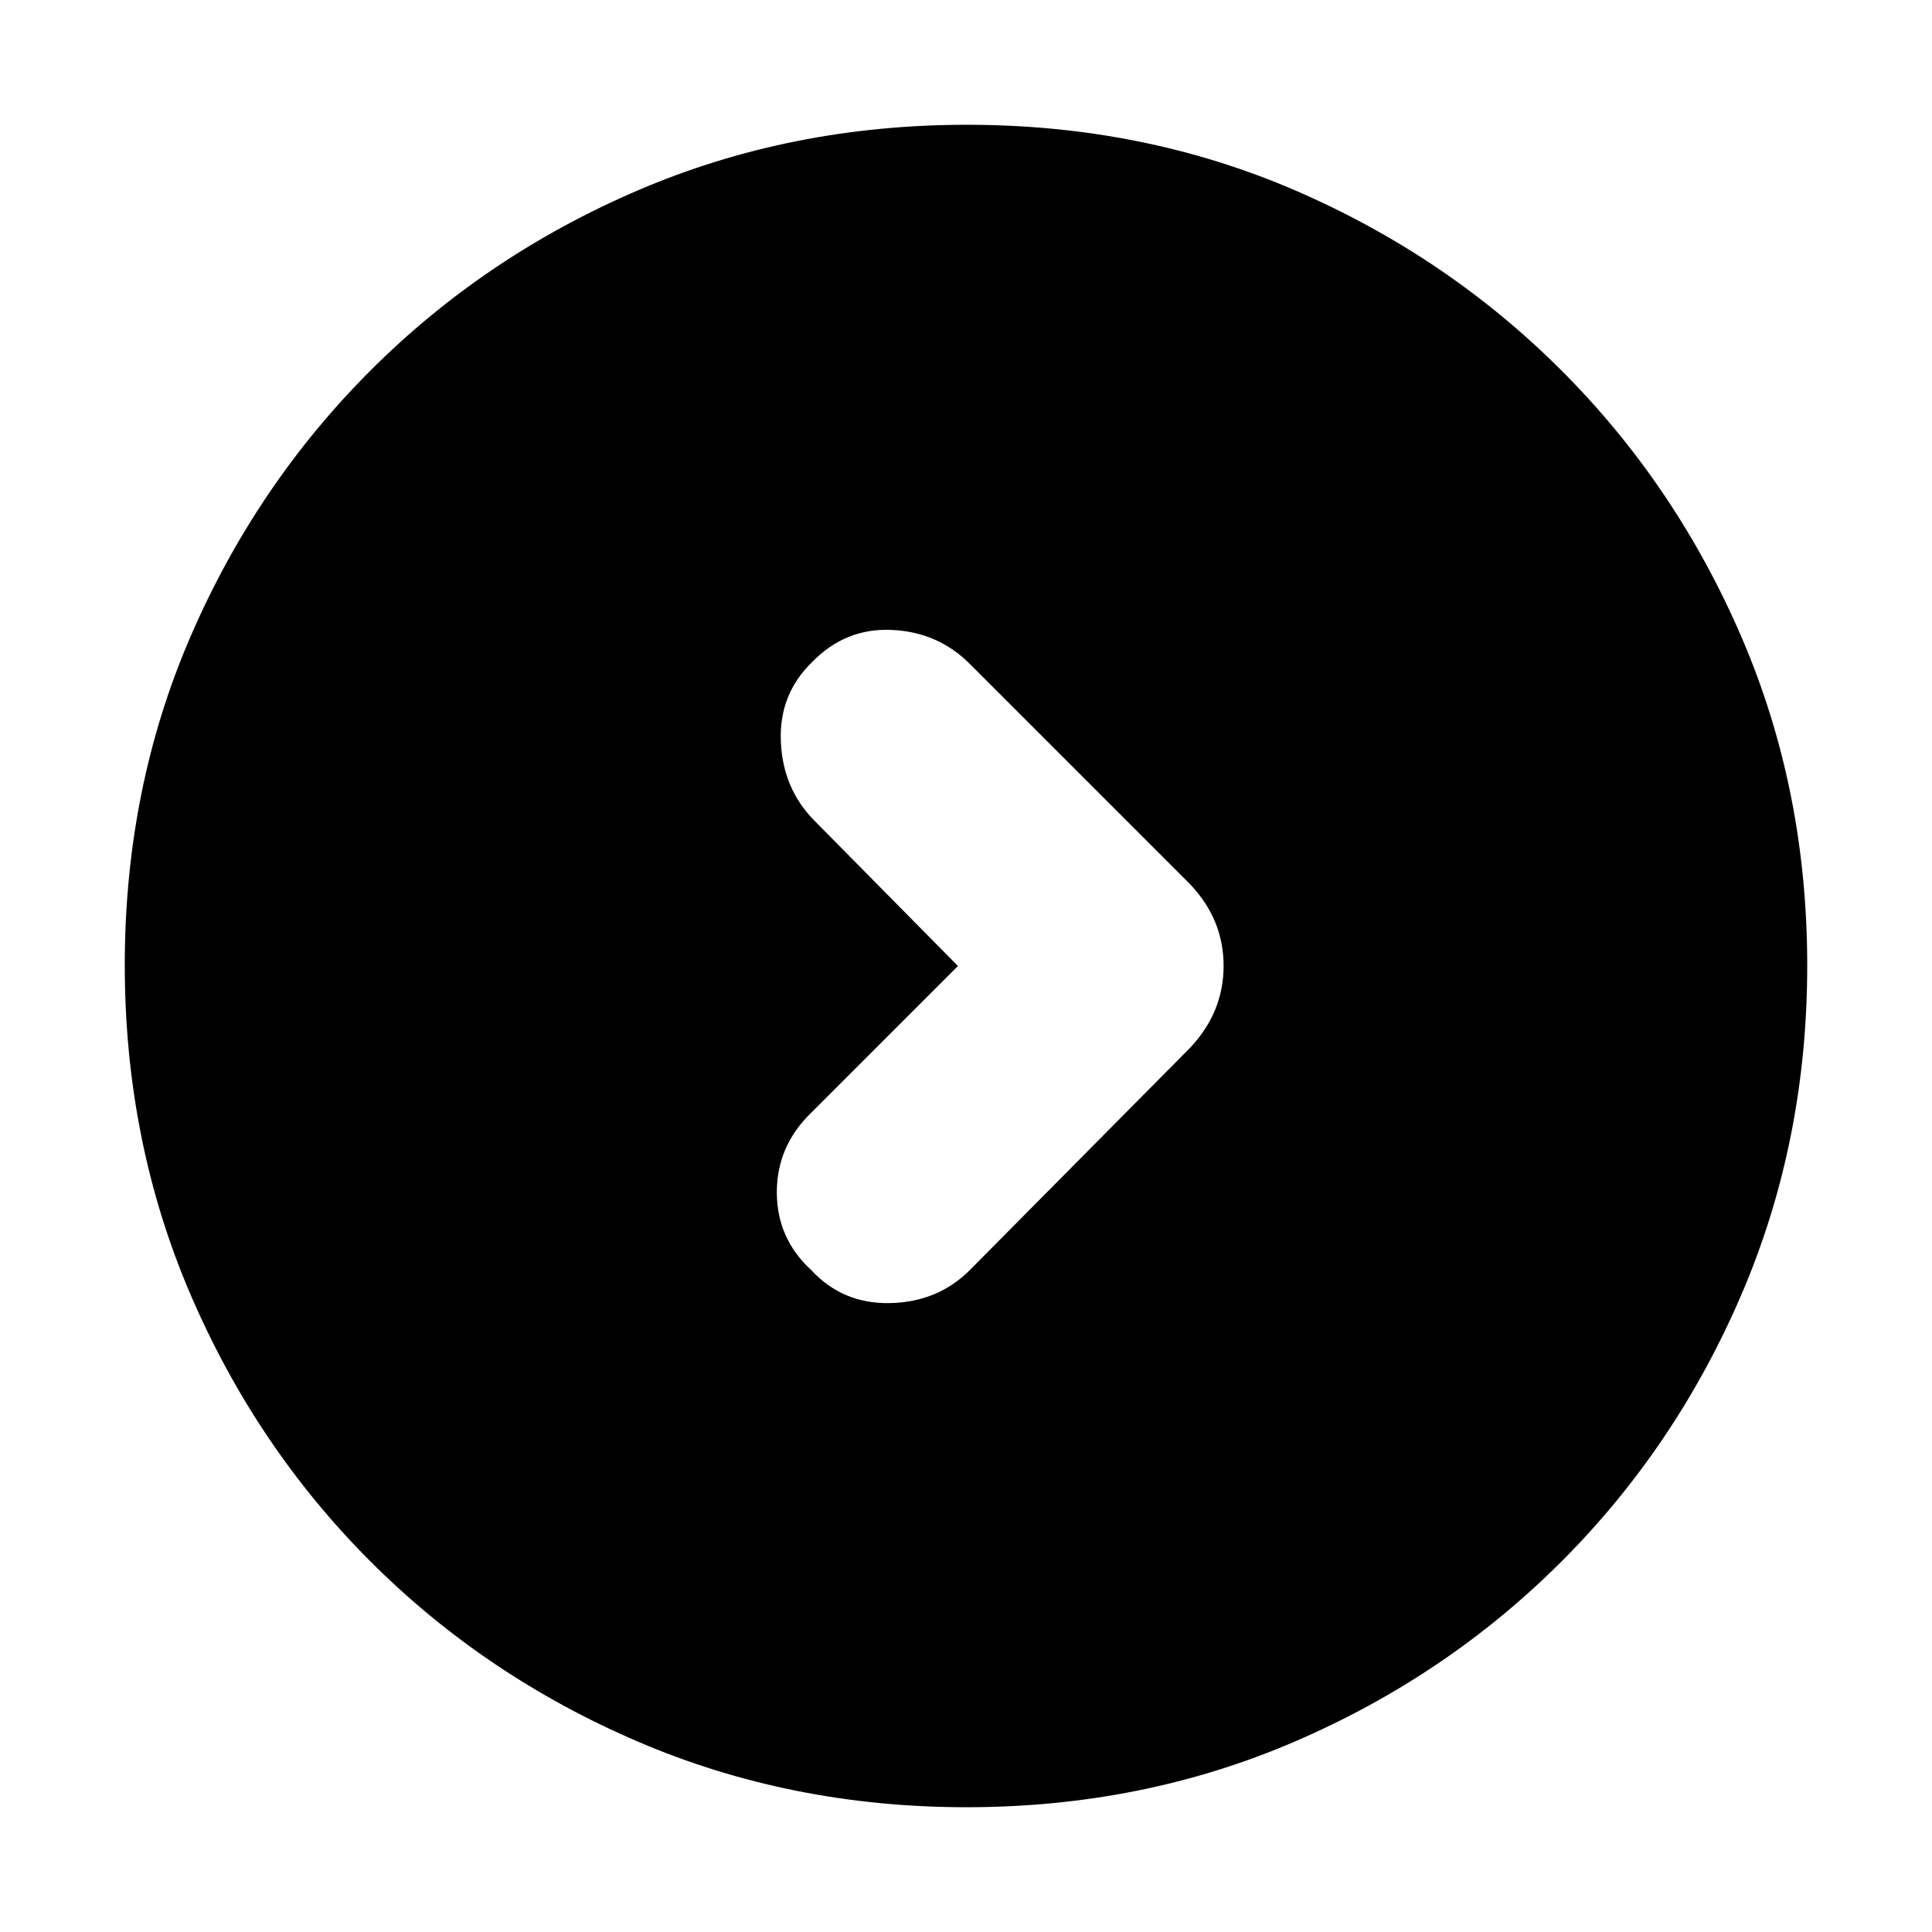 <svg xmlns="http://www.w3.org/2000/svg" height="20" viewBox="0 -960 960 960" width="20"><path d="m476-480-73 73q-17 16.5-17 39.42 0 22.91 17 38.58 15.67 17 39.33 16.5 23.67-.5 39.61-16.44l109.12-110.12Q608-456.82 608-480.09T591-521L481.85-630.15Q466-646 443-647q-23-1-39.48 16Q387-615 388-591.5t16.77 39.38L476-480Zm4.28 418Q393-62 317.01-94.58q-75.98-32.59-132.91-89.52-56.93-56.93-89.52-132.87Q62-392.92 62-480.46t32.58-163.03q32.59-75.48 89.52-132.41 56.93-56.93 132.87-89.52Q392.92-898 480.46-898t163.03 32.58q75.48 32.59 132.41 89.52 56.93 56.93 89.52 132.64Q898-567.55 898-480.28q0 87.28-32.58 163.27-32.59 75.98-89.52 132.91-56.93 56.93-132.64 89.52Q567.55-62 480.28-62Z"/></svg>